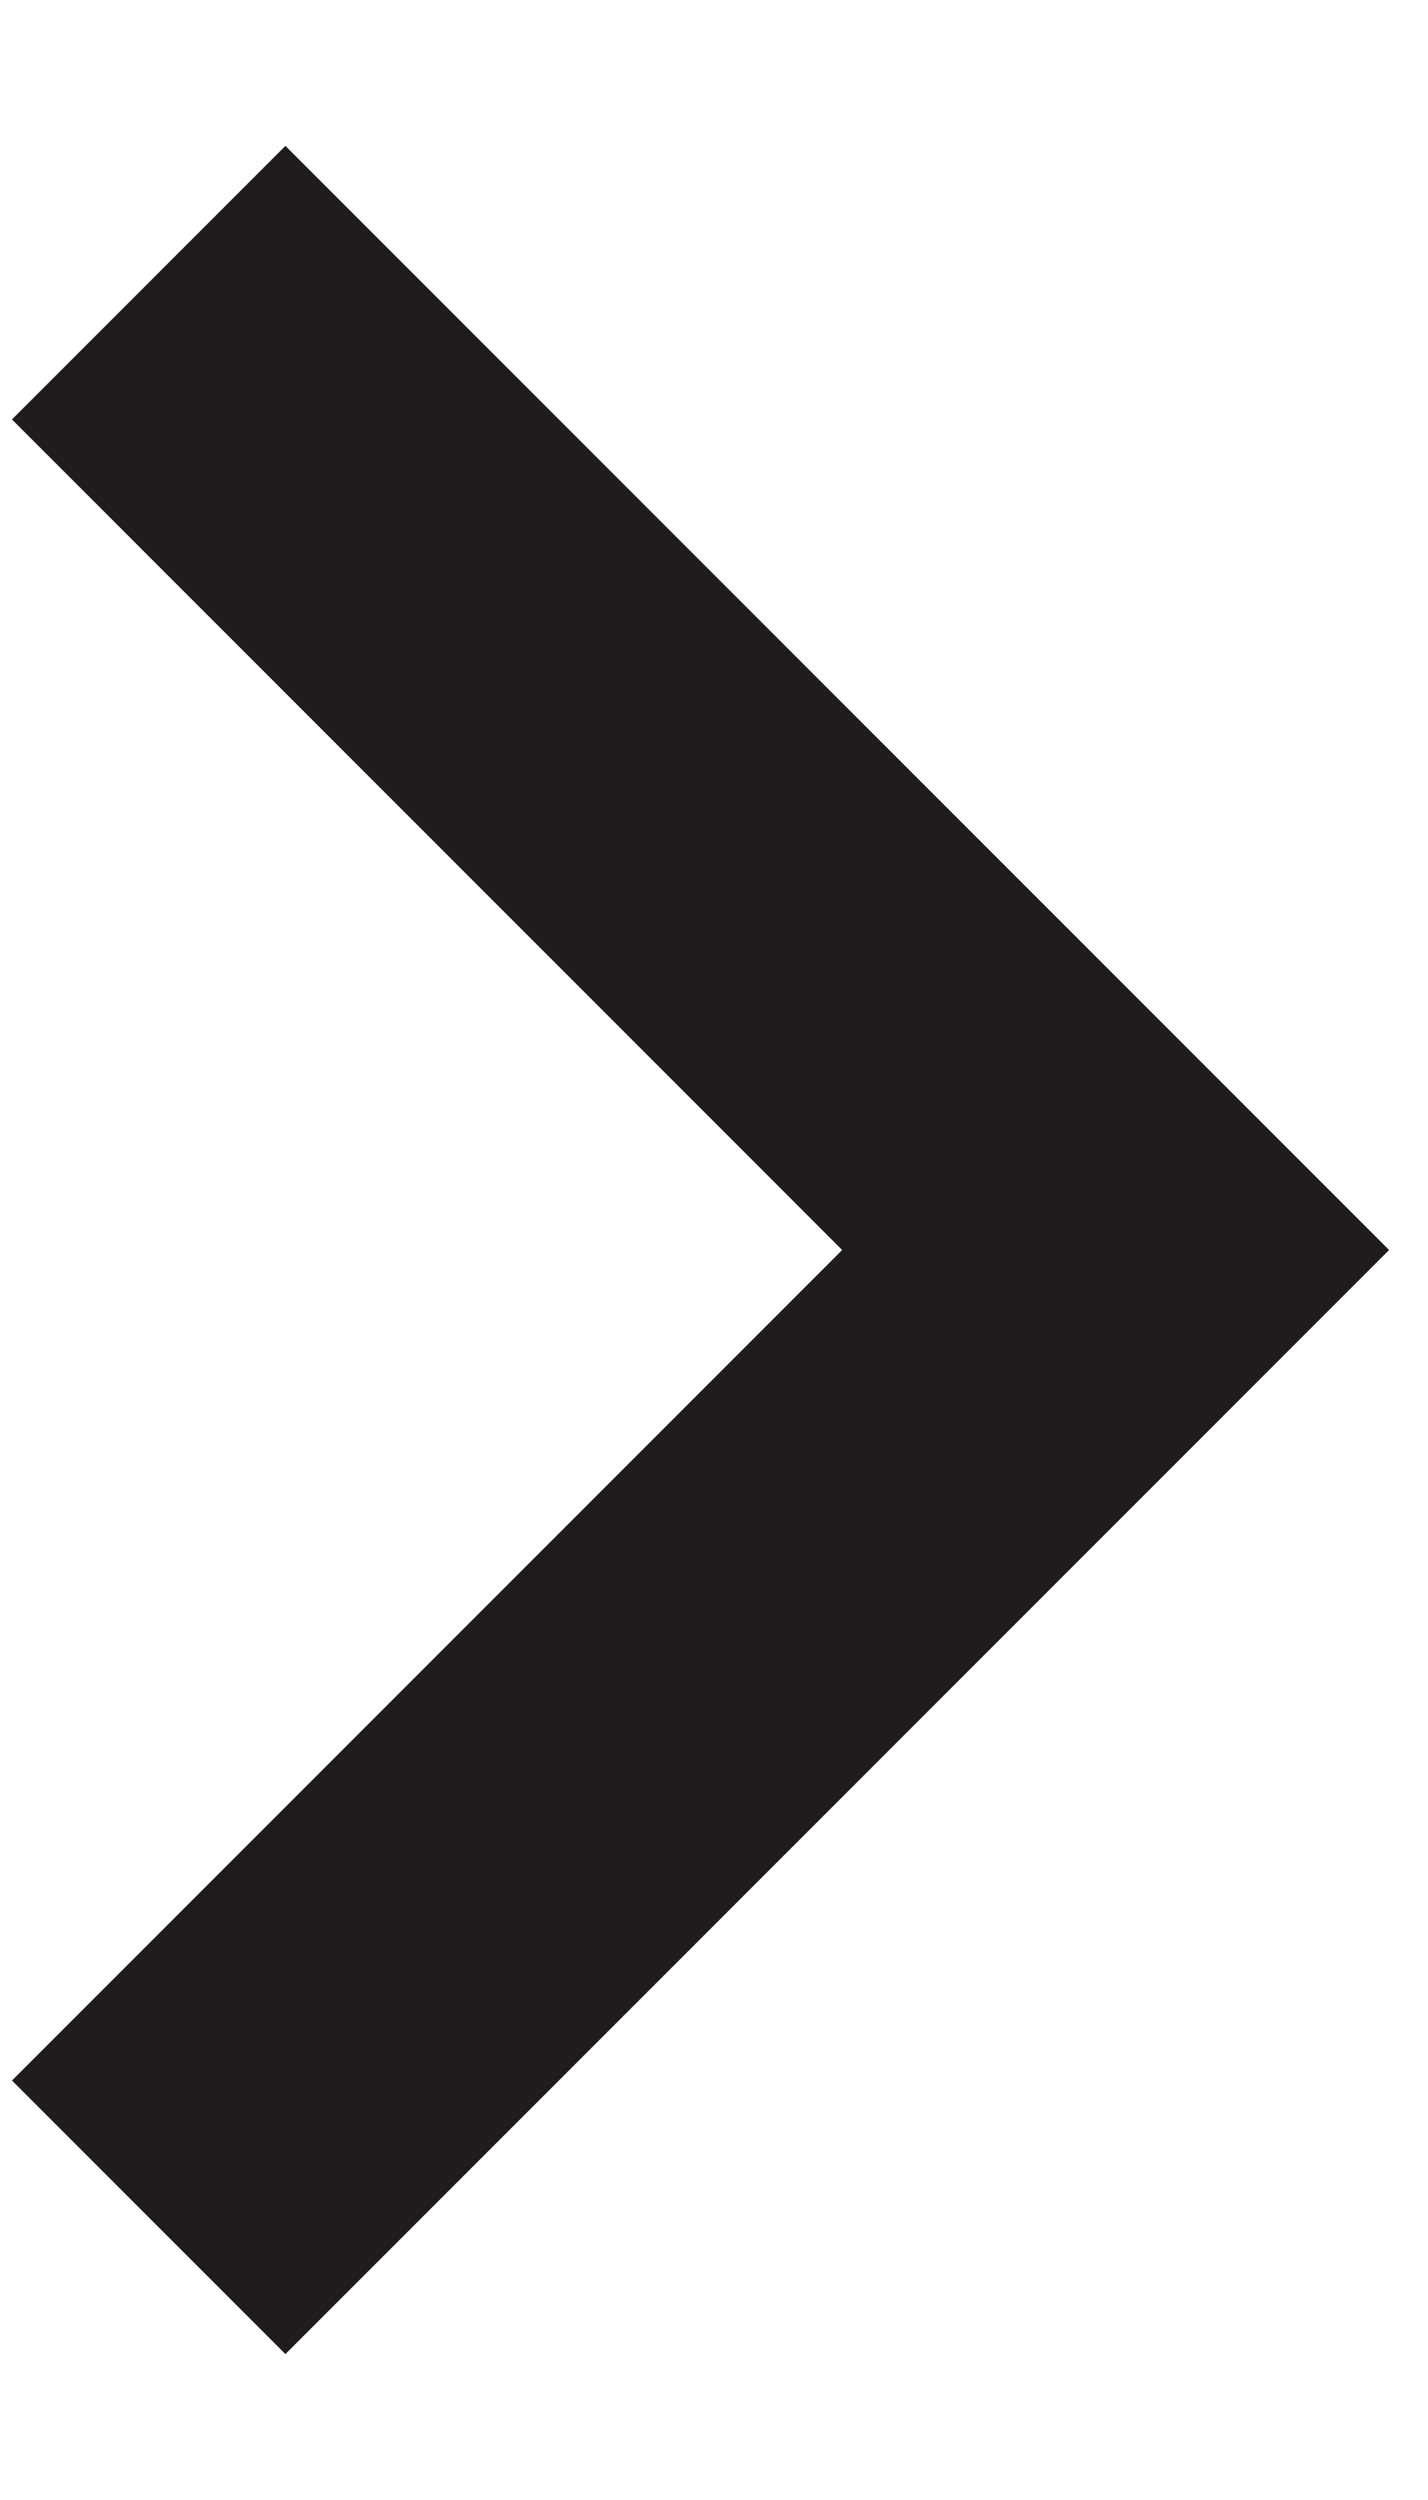 <svg width="8" height="14" viewBox="0 0 8 14" fill="none" xmlns="http://www.w3.org/2000/svg">
<path d="M1.599 13.183L7.782 7L1.599 0.817L0.067 2.349L4.718 7L0.067 11.651L1.599 13.183Z" fill="#201C1D"/>
</svg>
